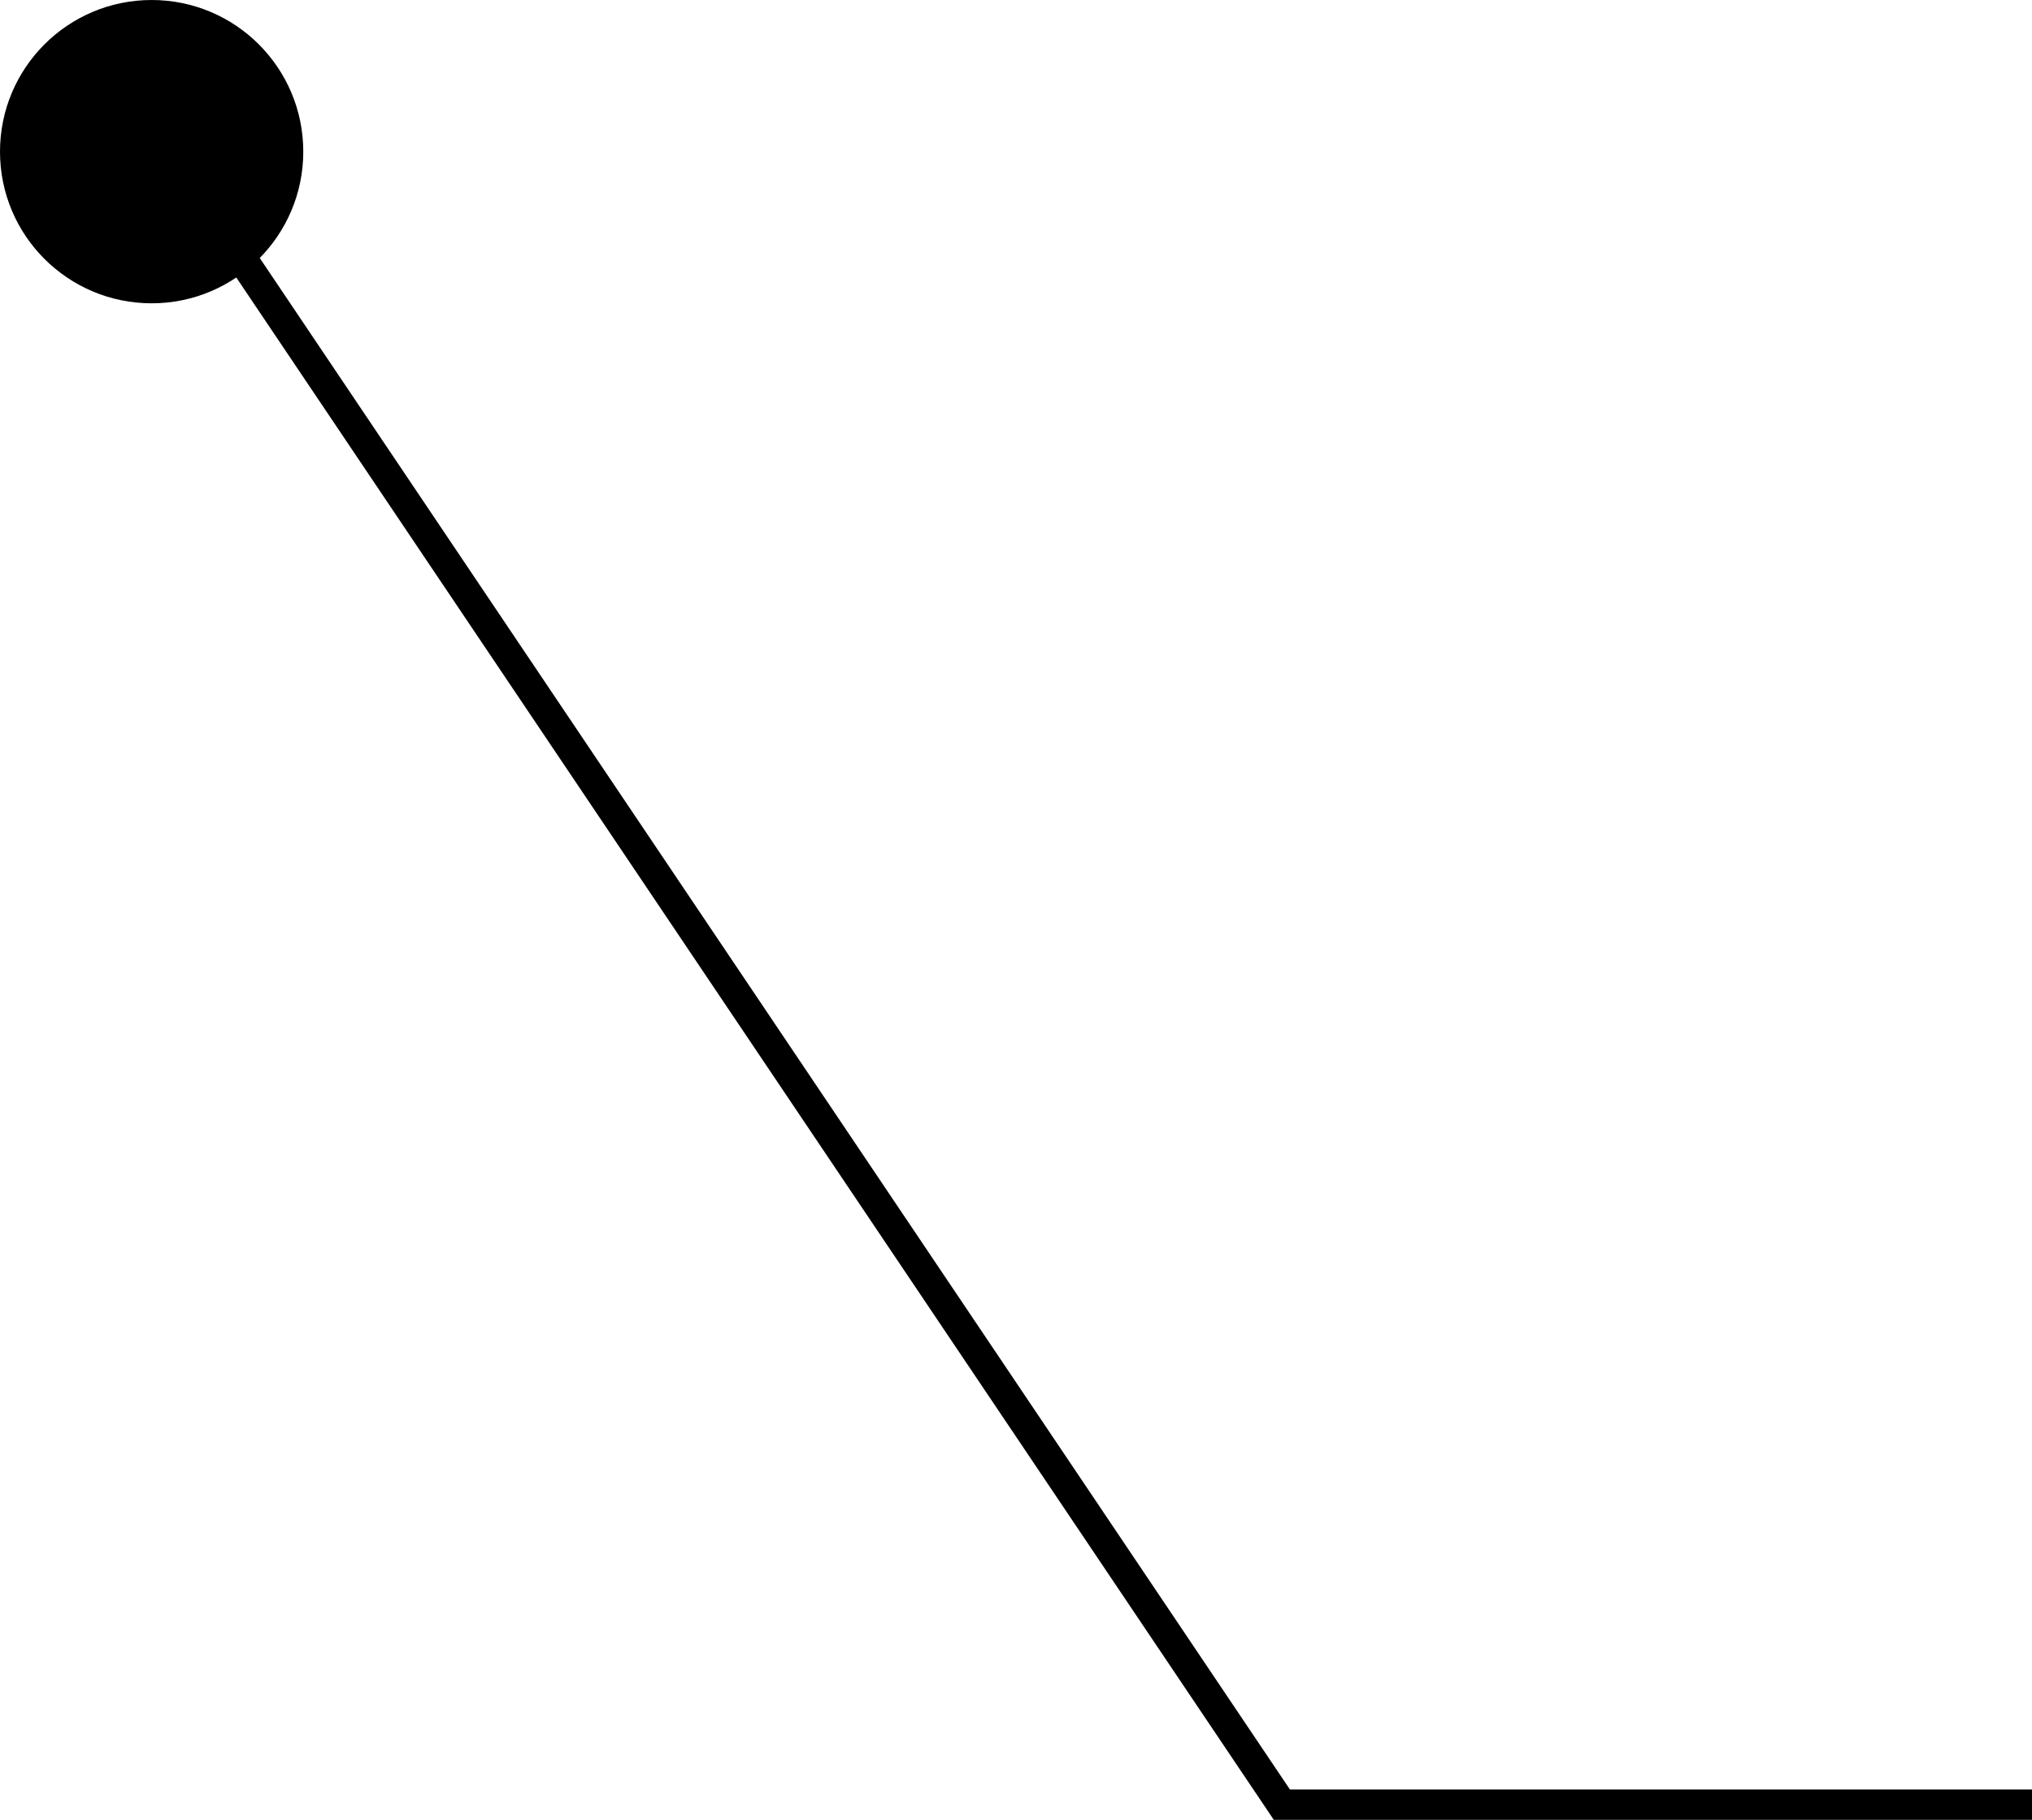 <svg width="67" height="60" viewBox="0 0 67 60" fill="none" xmlns="http://www.w3.org/2000/svg">
<circle cx="5" cy="5" r="5" transform="rotate(180 5 5)" fill="black"/>
<line x1="5.415" y1="4.721" x2="42.415" y2="59.721" stroke="black"/>
<line x1="42" y1="59.5" x2="67" y2="59.5" stroke="black"/>
</svg>
